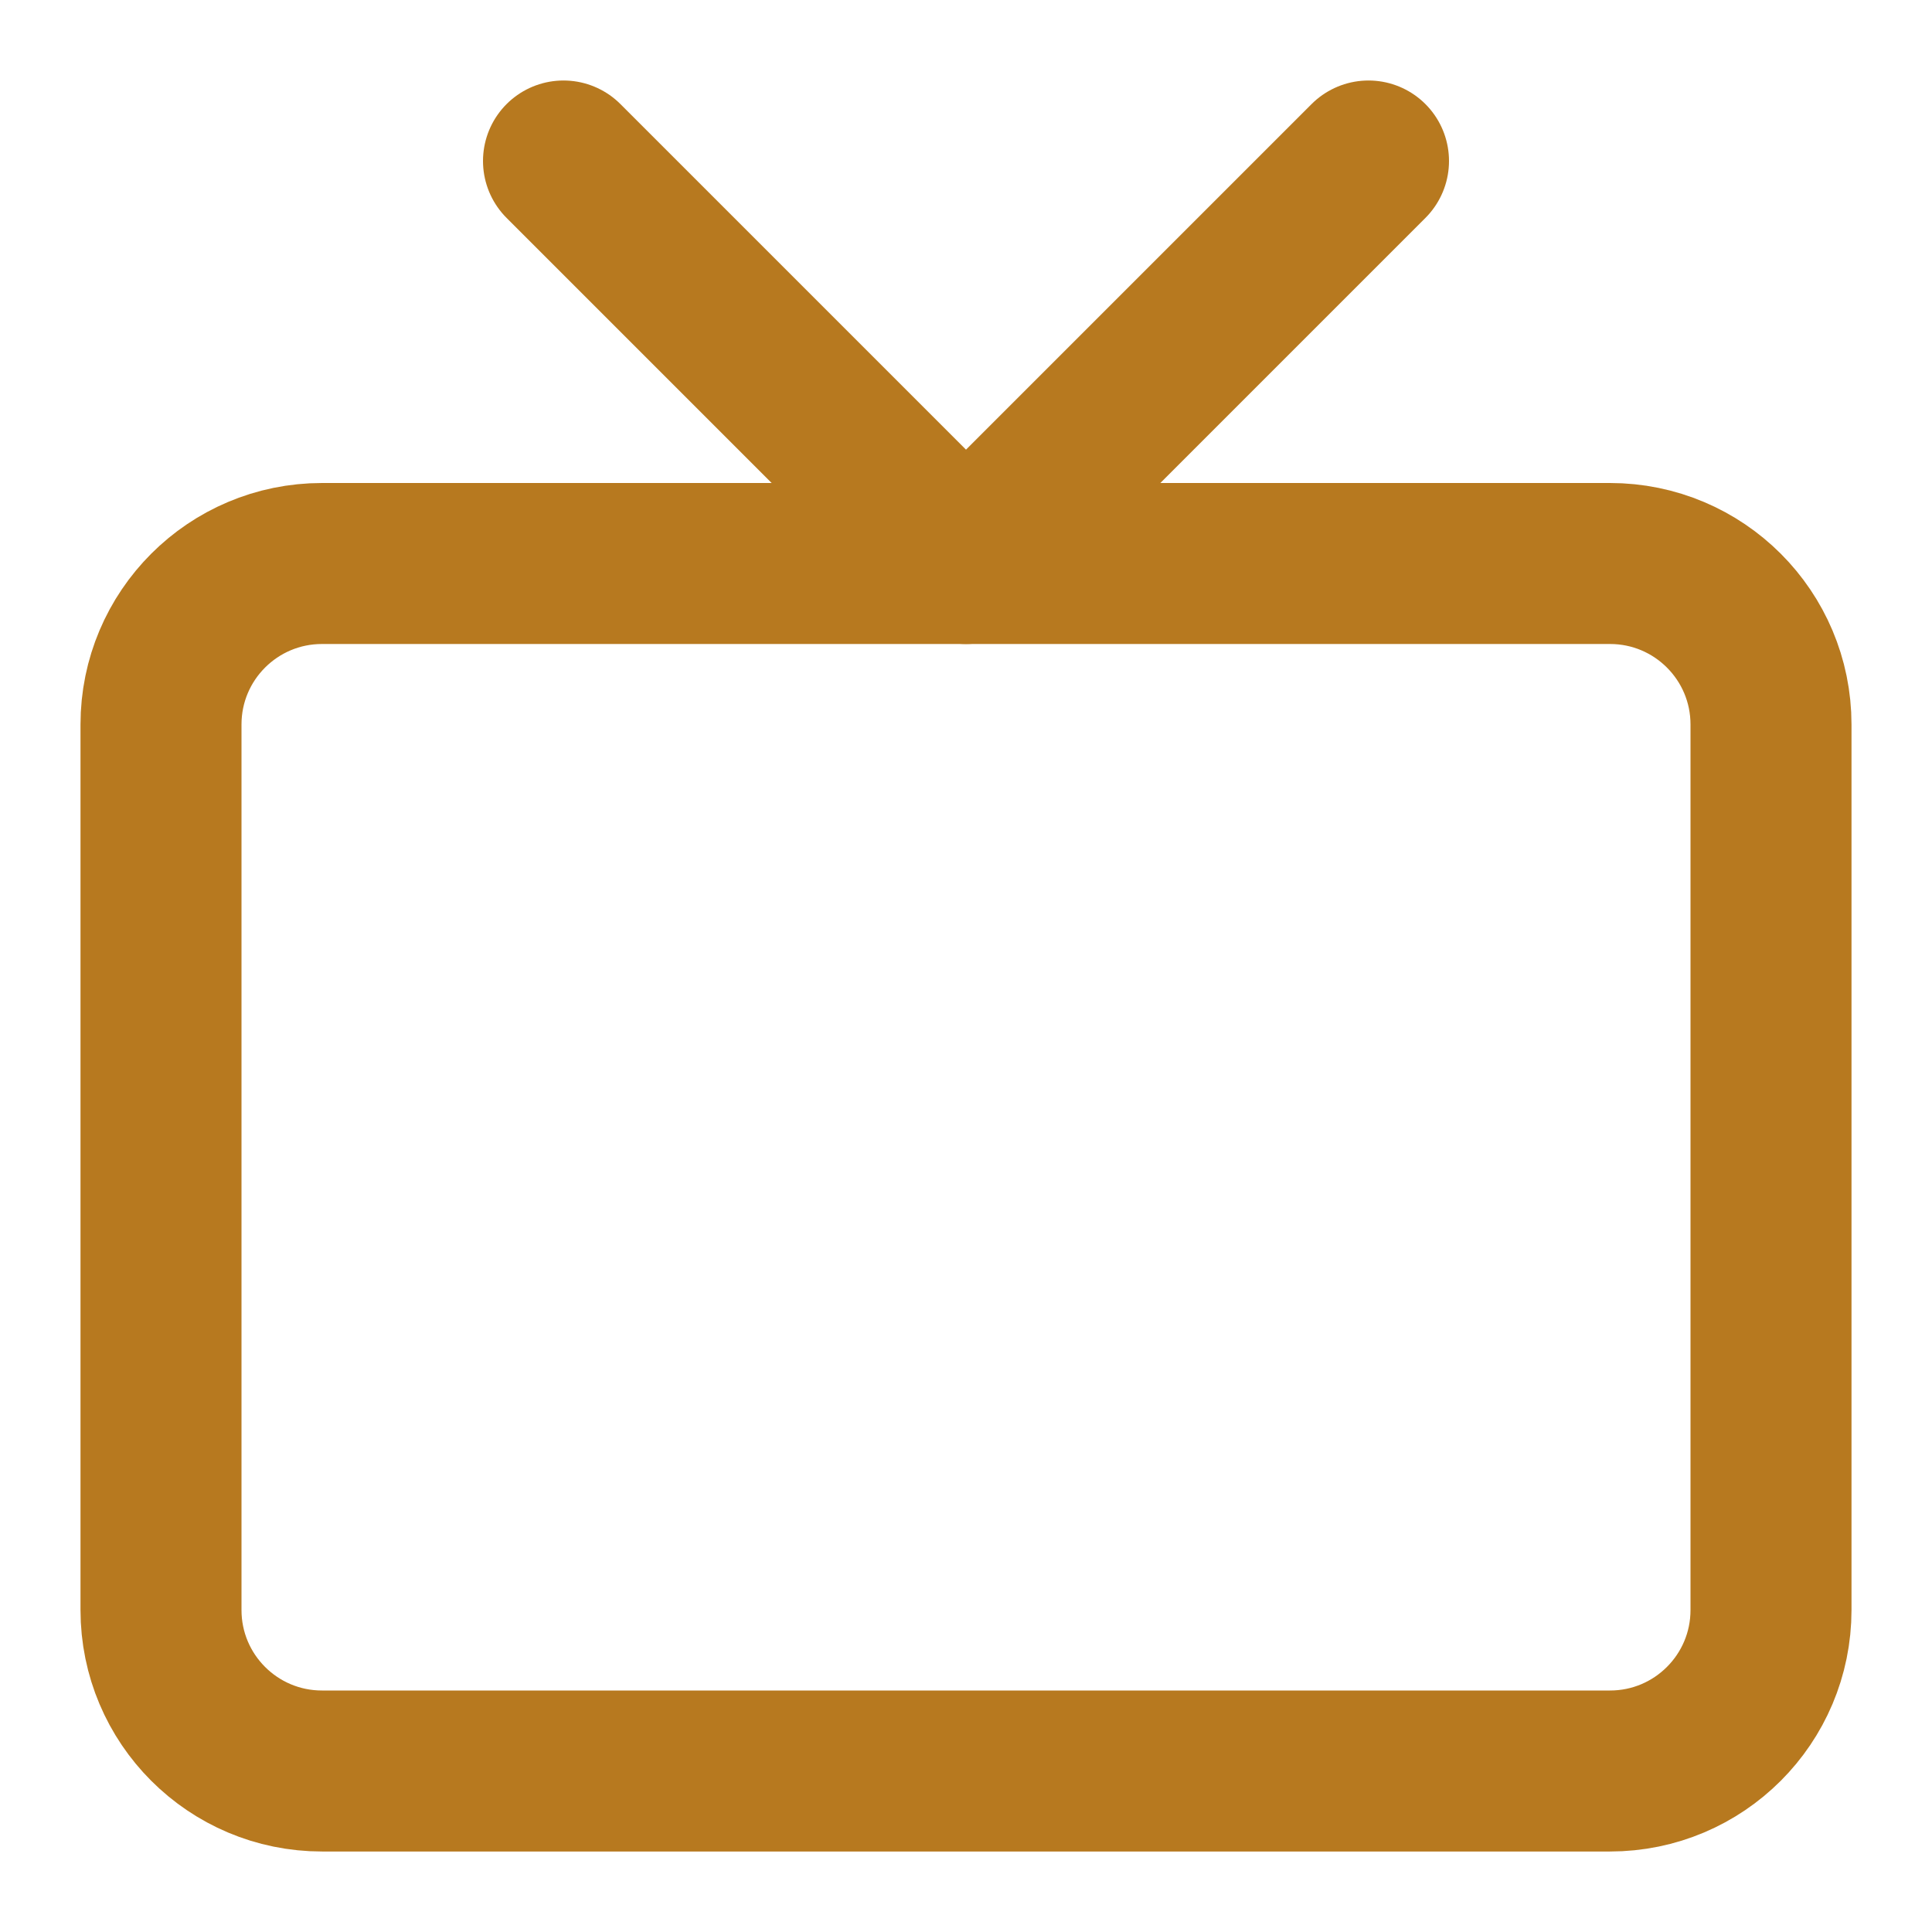 <svg width="24" height="24" viewBox="0 0 24 24" fill="none" xmlns="http://www.w3.org/2000/svg">
<path d="M20 7H4C2.895 7 2 7.895 2 9V20C2 21.105 2.895 22 4 22H20C21.105 22 22 21.105 22 20V9C22 7.895 21.105 7 20 7Z" stroke="#B7791F" stroke-width="2" stroke-linecap="round" stroke-linejoin="round"/>
<path d="M17 2L12 7L7 2" stroke="#B7791F" stroke-width="2" stroke-linecap="round" stroke-linejoin="round"/>
</svg>
